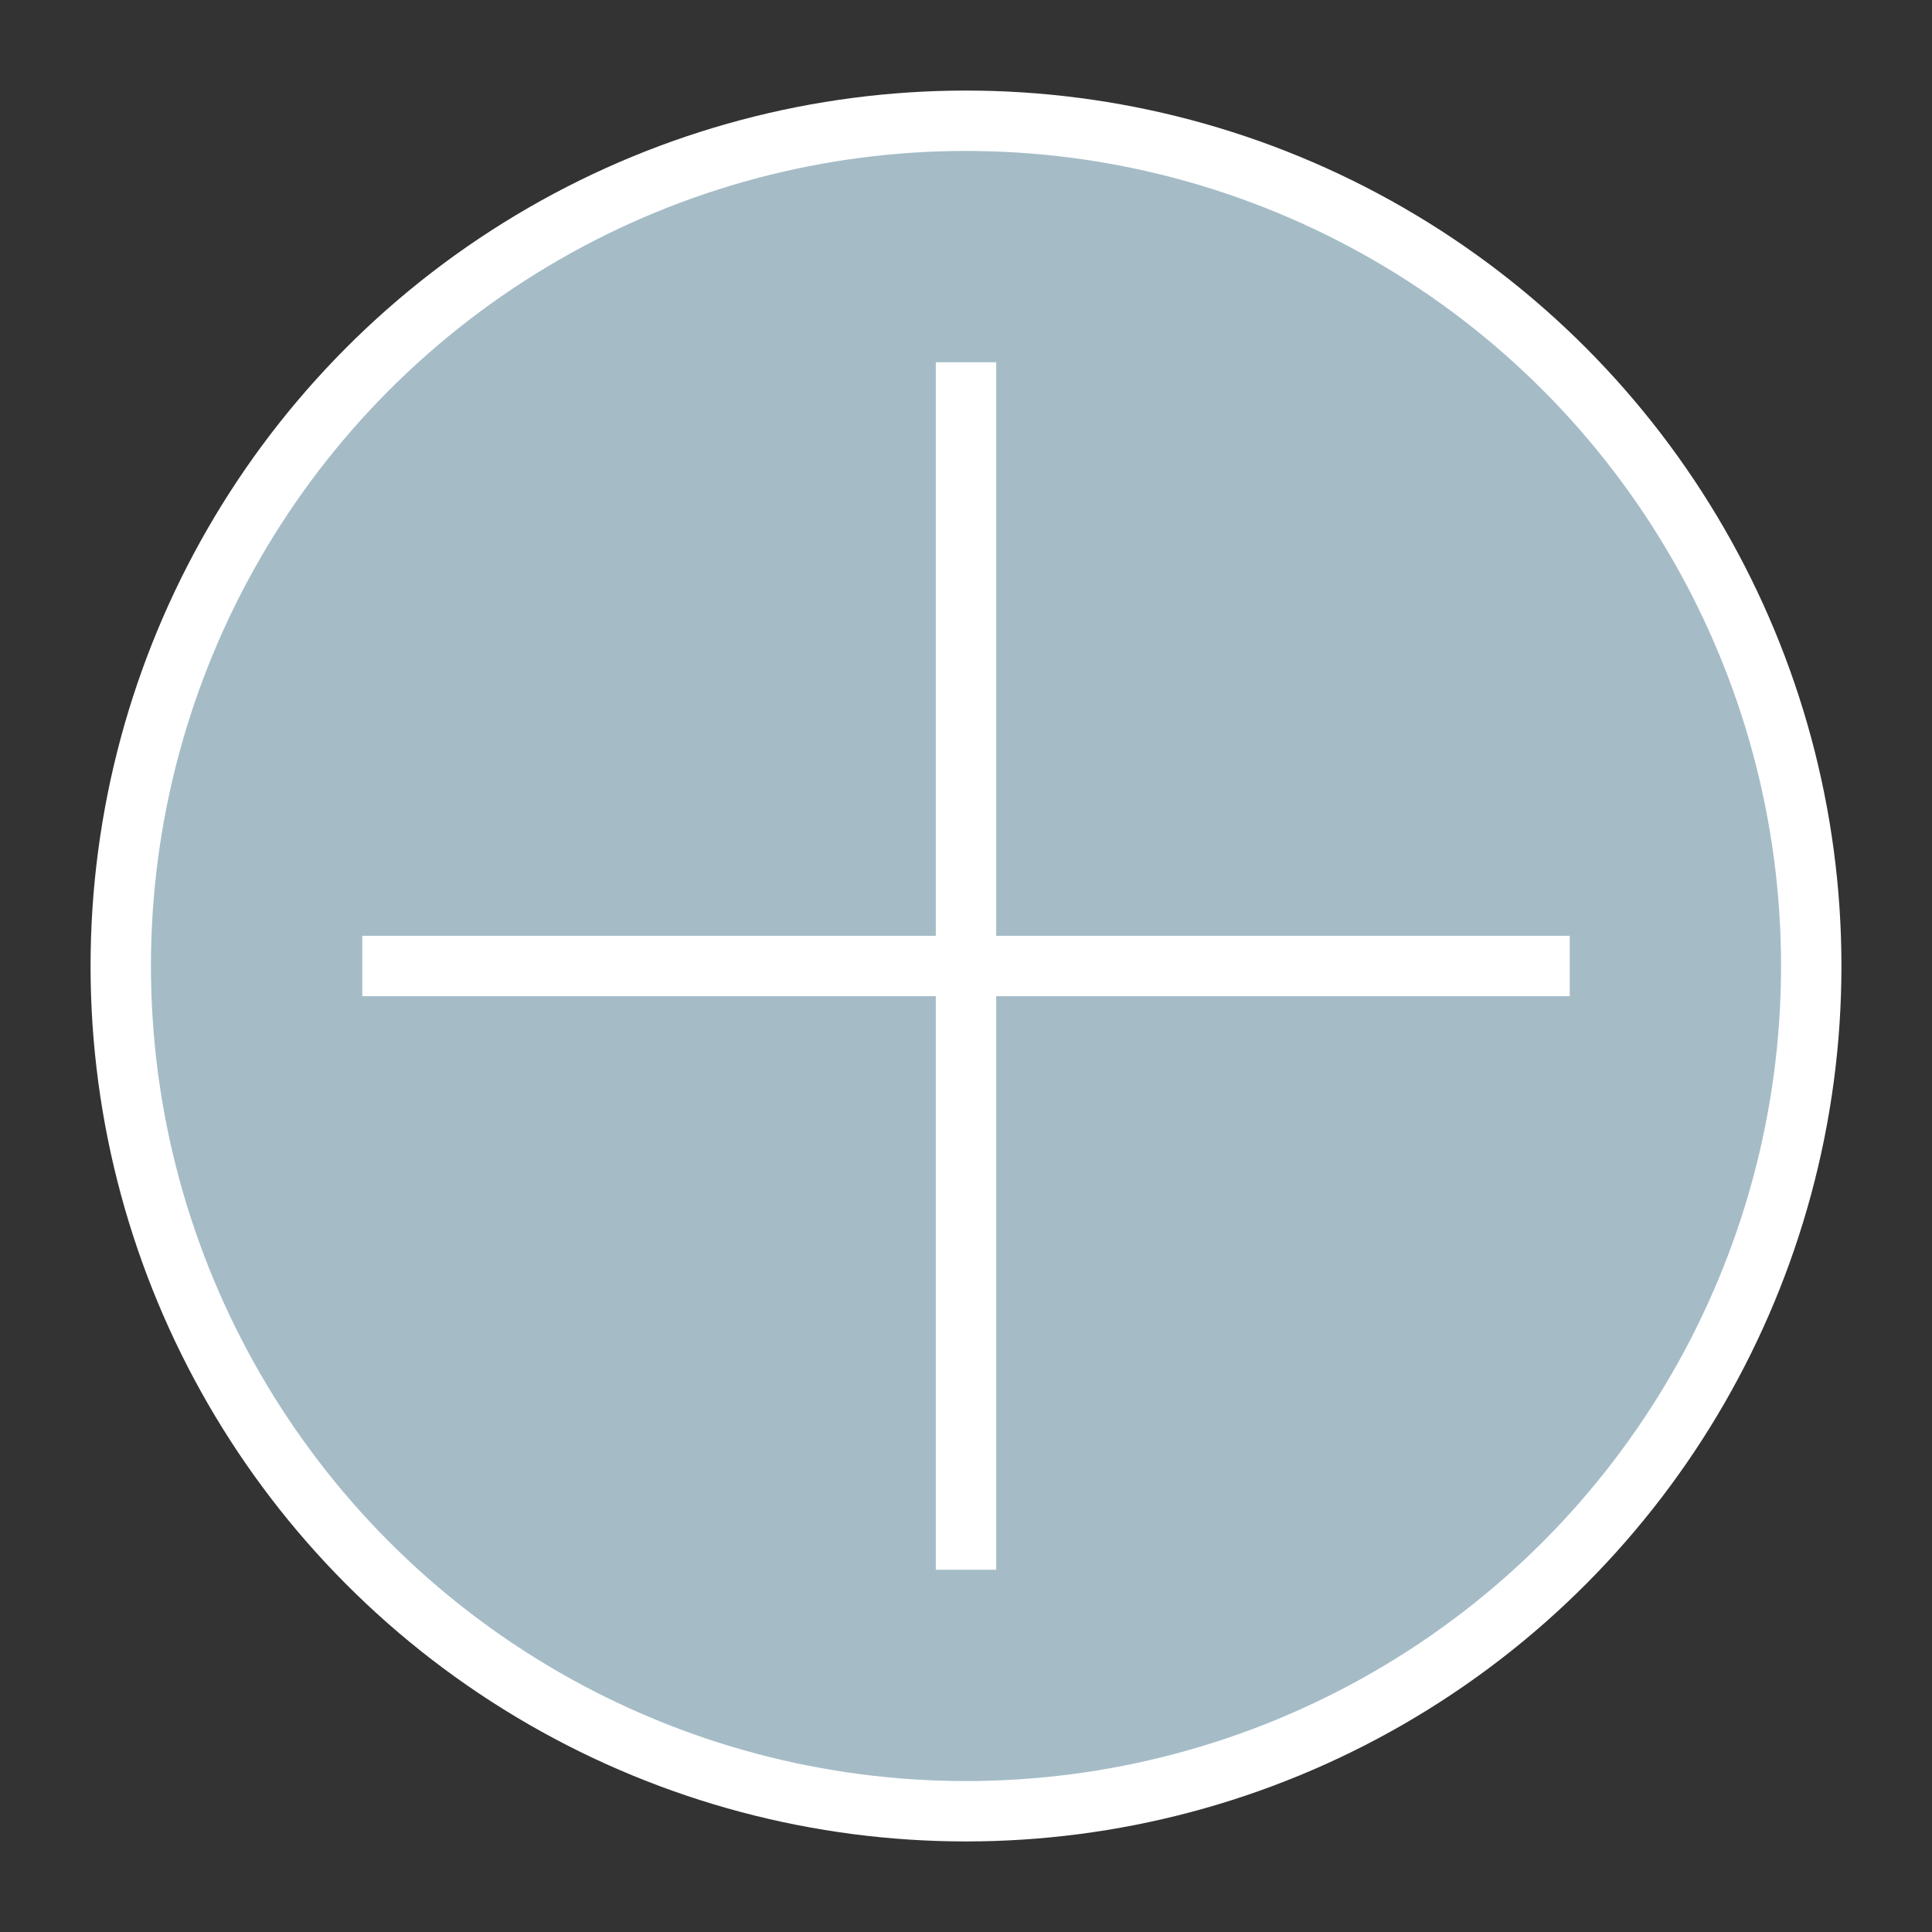<?xml version="1.0" encoding="UTF-8"?>
<svg xmlns="http://www.w3.org/2000/svg" width="64" height="64" version="1.1" viewBox="0 0 64 64">
    <rect x="0" y="0" width="64" height="64" fill="#333333" stroke="none"/>
    <g>
        <g>
            <circle cx="32" cy="32" r="28" stroke="#fff" stroke-width="2" fill="#a5bcc7"/>
        </g>
        <g>
            <path fill="none" stroke="#fff" stroke-width="2" d="m 32,12 0,40"/>
            <path fill="none" stroke="#fff" stroke-width="2" d="m 12,32 40,0"/>
        </g>
    </g>
</svg>